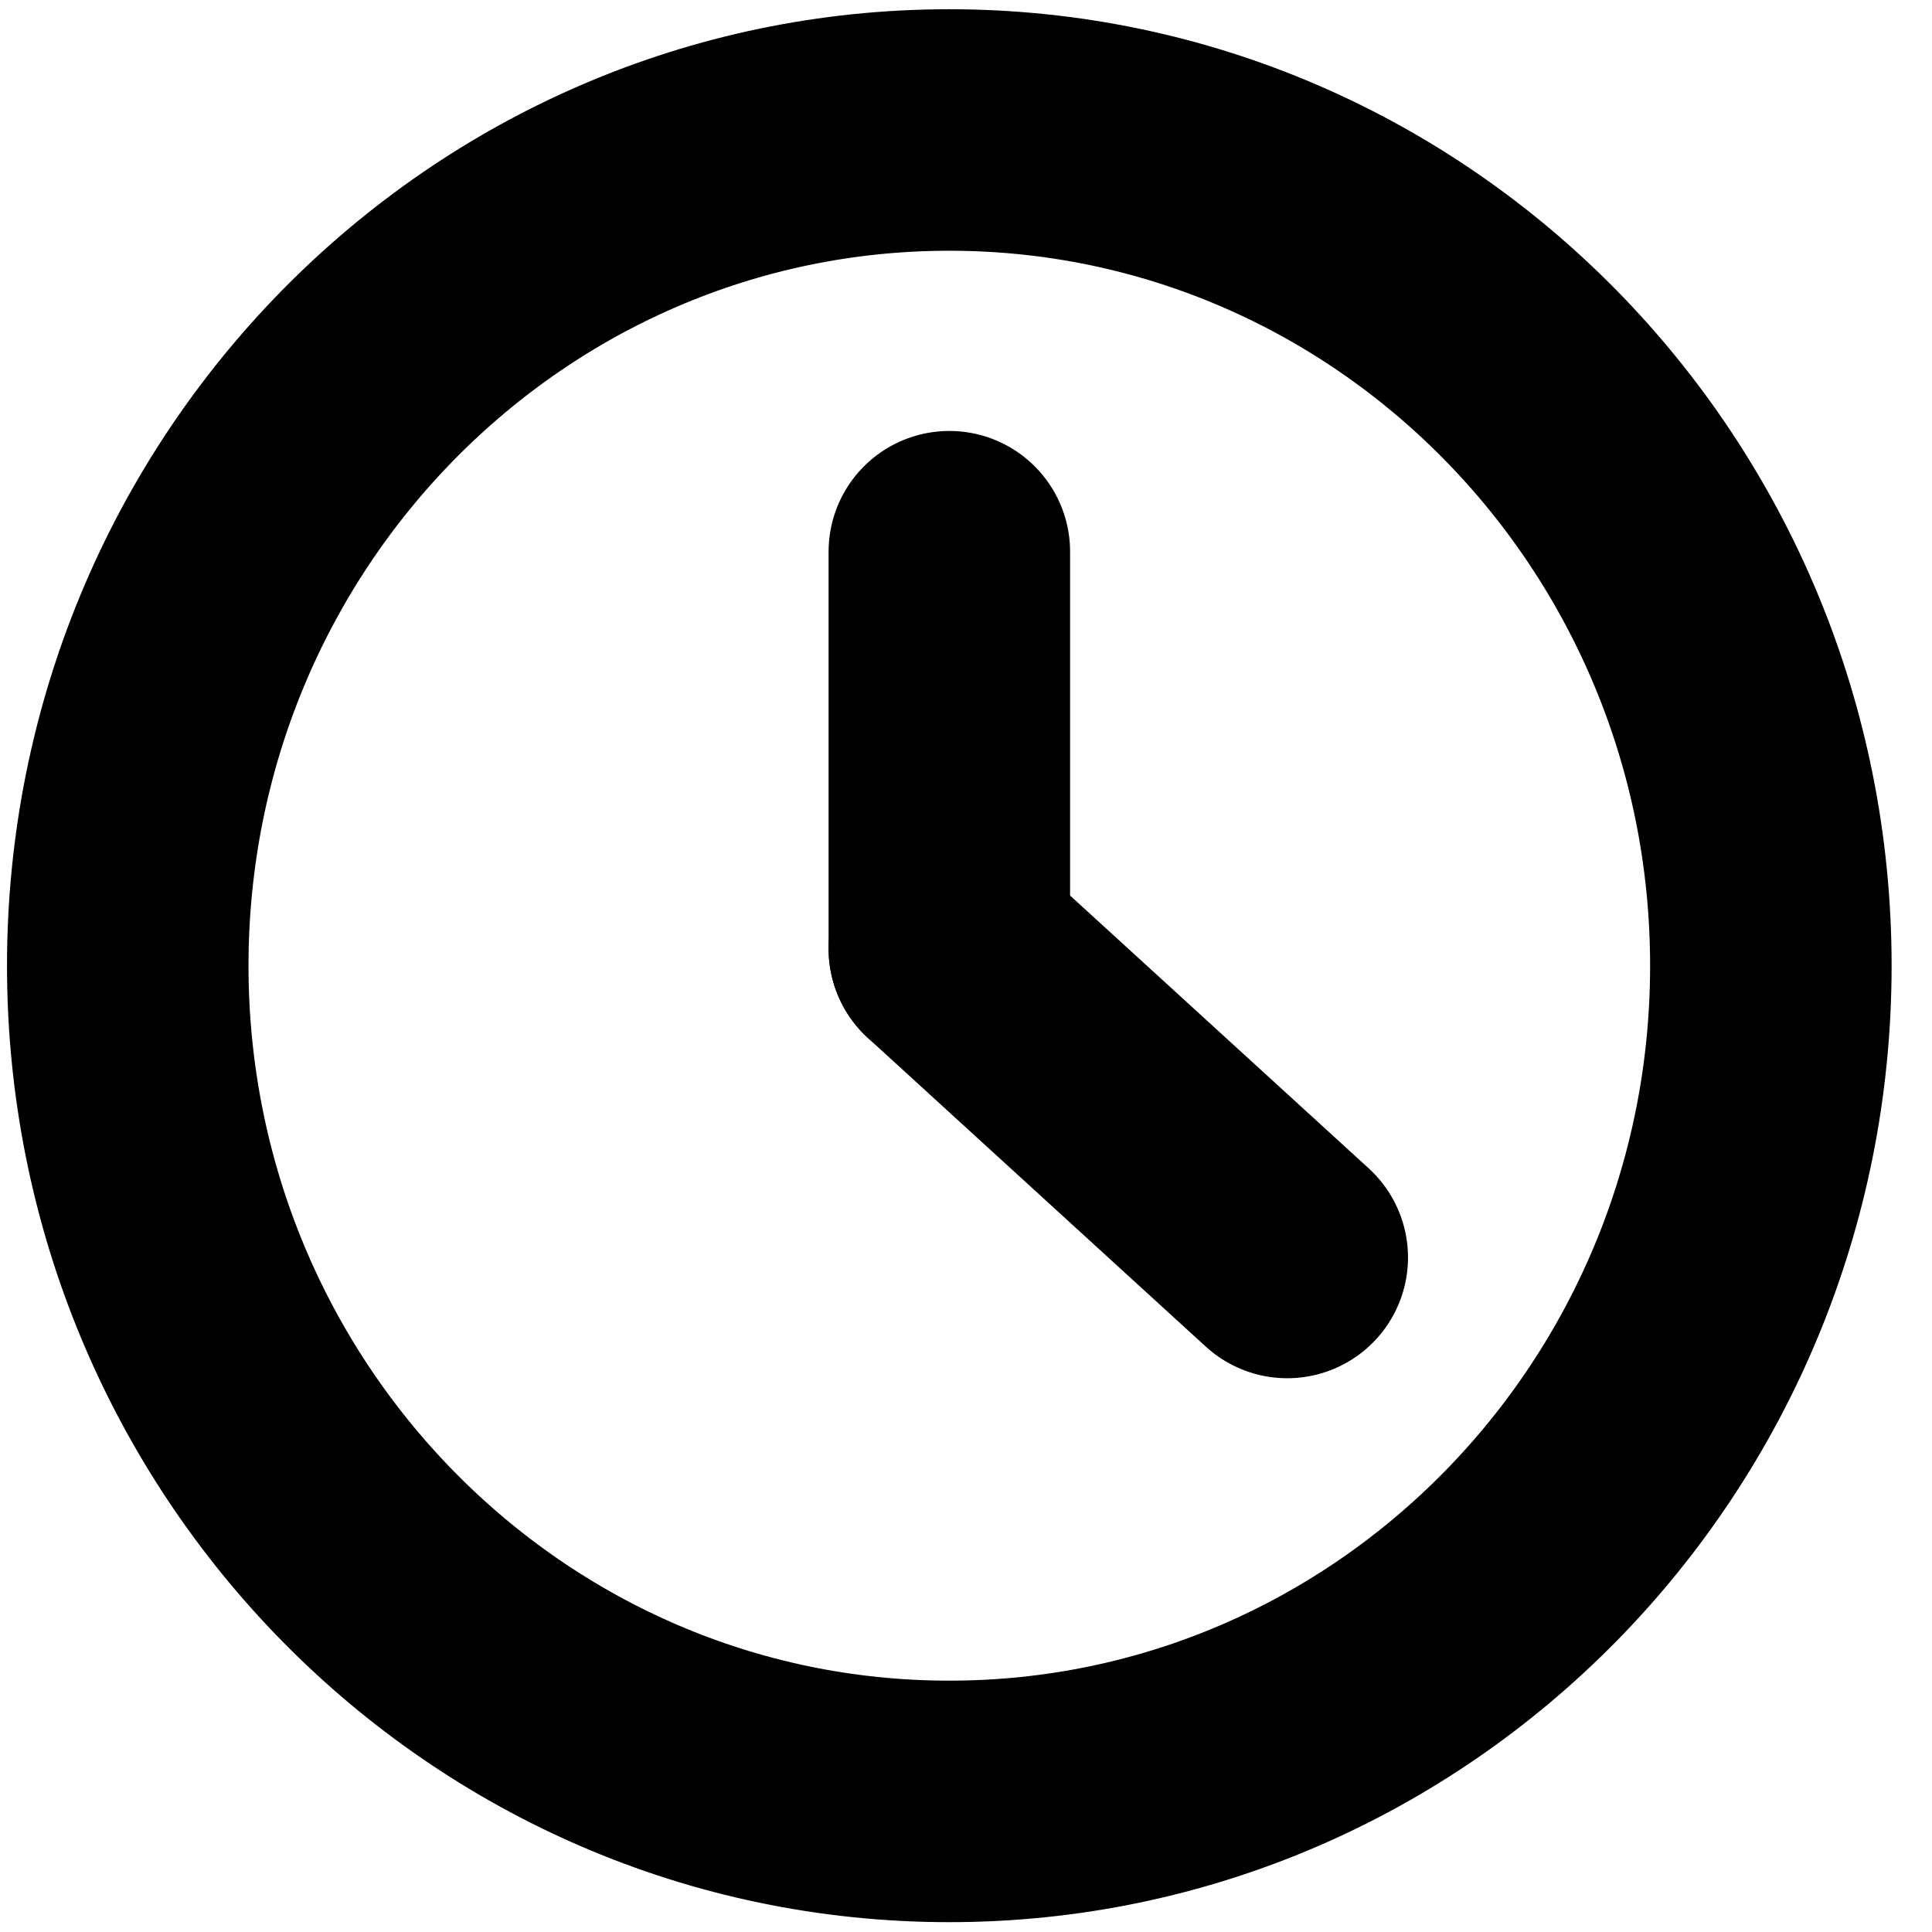 <svg width="32" height="32" viewBox="0 0 32 32" fill="none" xmlns="http://www.w3.org/2000/svg">
<g clip-path="url(#clip0_9228_25328)">
<path d="M15.723 29.837C23.239 29.837 29.331 23.639 29.331 15.995C29.331 8.35 23.239 2.153 15.723 2.153C8.208 2.153 2.116 8.35 2.116 15.995C2.116 23.639 8.208 29.837 15.723 29.837Z" stroke="currentColor" stroke-width="4" stroke-linecap="round" stroke-linejoin="round"/>
<path d="M15.724 9.138V15.715" stroke="currentColor" stroke-width="4" stroke-linecap="round" stroke-linejoin="round"/>
<path d="M21.321 20.828L15.724 15.715" stroke="currentColor" stroke-width="4" stroke-linecap="round" stroke-linejoin="round"/>
</g>
<defs>
<clipPath id="clip0_9228_25328">
<rect width="31.458" height="32" fill="none"/>
</clipPath>
</defs>
</svg>
